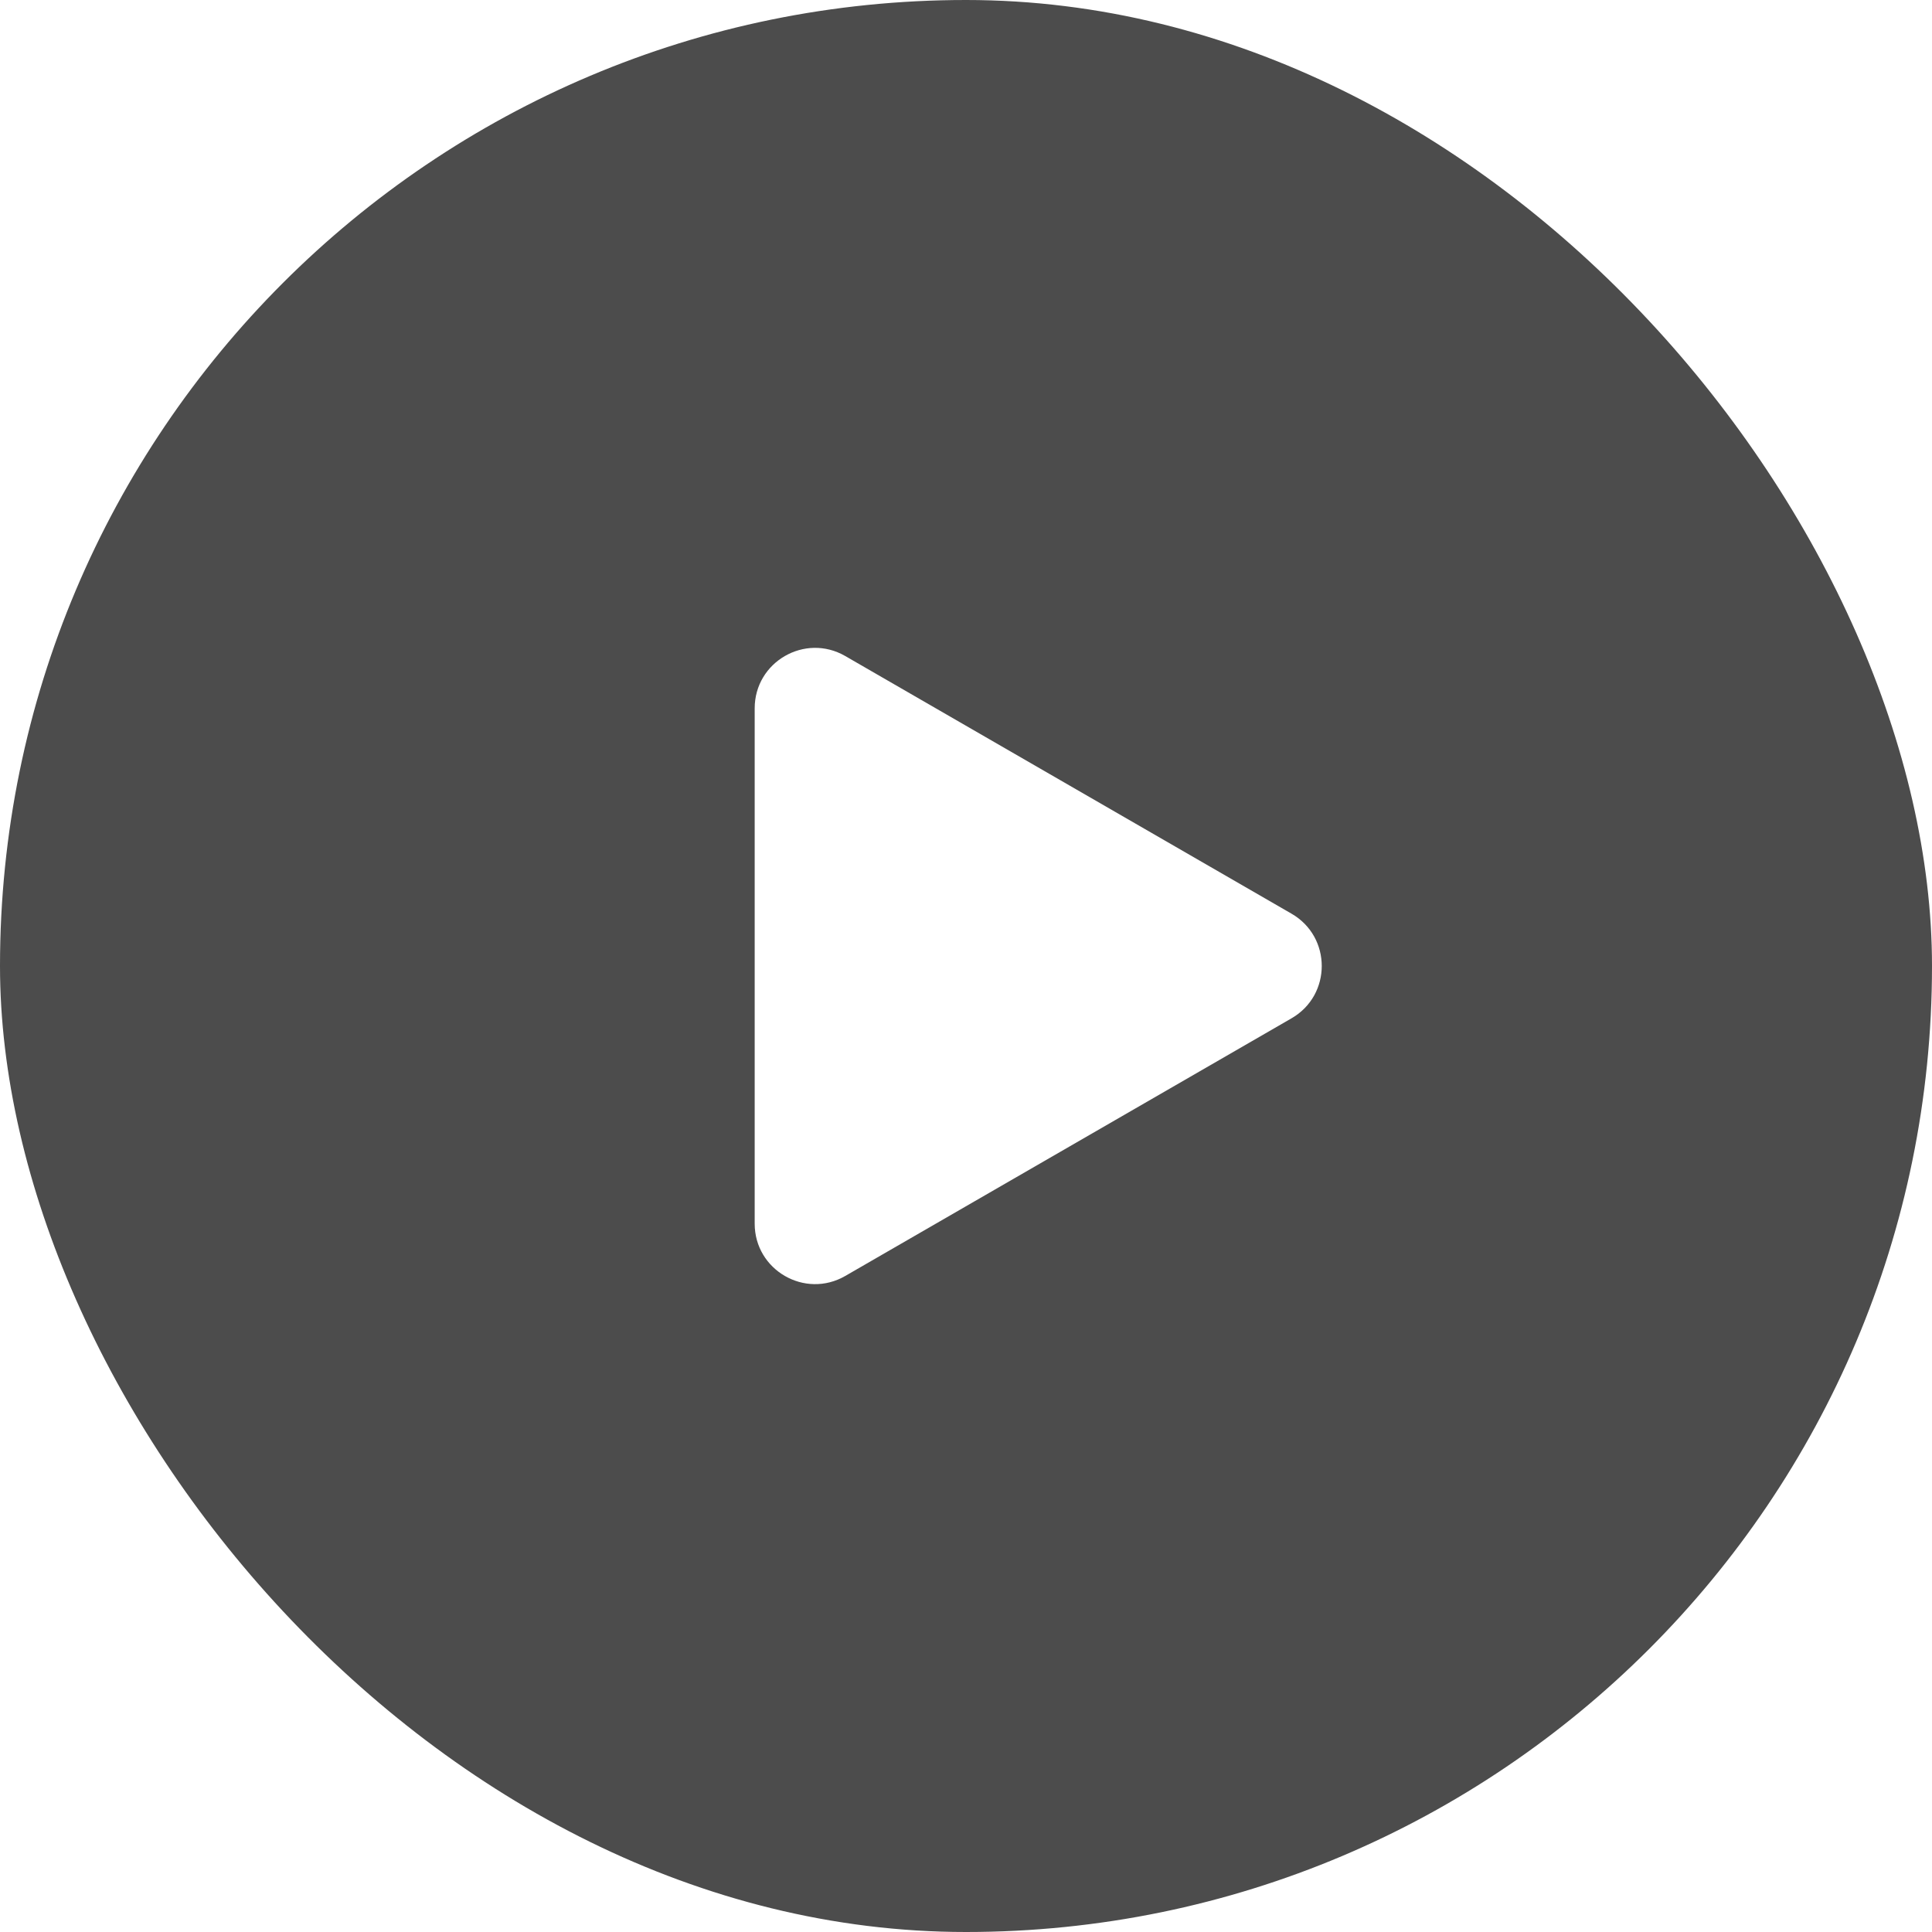 <svg width="64" height="64" viewBox="0 0 64 64" fill="none" xmlns="http://www.w3.org/2000/svg">
<g id="Frame 1572" filter="url(#filter0_b_3500_56547)">
<rect width="64" height="64" rx="32" fill="black" fill-opacity="0.7"/>
<path id="Polygon 2" d="M42.785 30.268C44.118 31.038 44.118 32.962 42.785 33.732L28 42.268C26.667 43.038 25 42.075 25 40.536L25 23.464C25 21.924 26.667 20.962 28 21.732L42.785 30.268Z" fill="white"/>
</g>
<defs>
<filter id="filter0_b_3500_56547" x="-4" y="-4" width="72" height="72" filterUnits="userSpaceOnUse" color-interpolation-filters="sRGB">
<feFlood flood-opacity="0" result="BackgroundImageFix"/>
<feGaussianBlur in="BackgroundImageFix" stdDeviation="2"/>
<feComposite in2="SourceAlpha" operator="in" result="effect1_backgroundBlur_3500_56547"/>
<feBlend mode="normal" in="SourceGraphic" in2="effect1_backgroundBlur_3500_56547" result="shape"/>
</filter>
</defs>
</svg>
